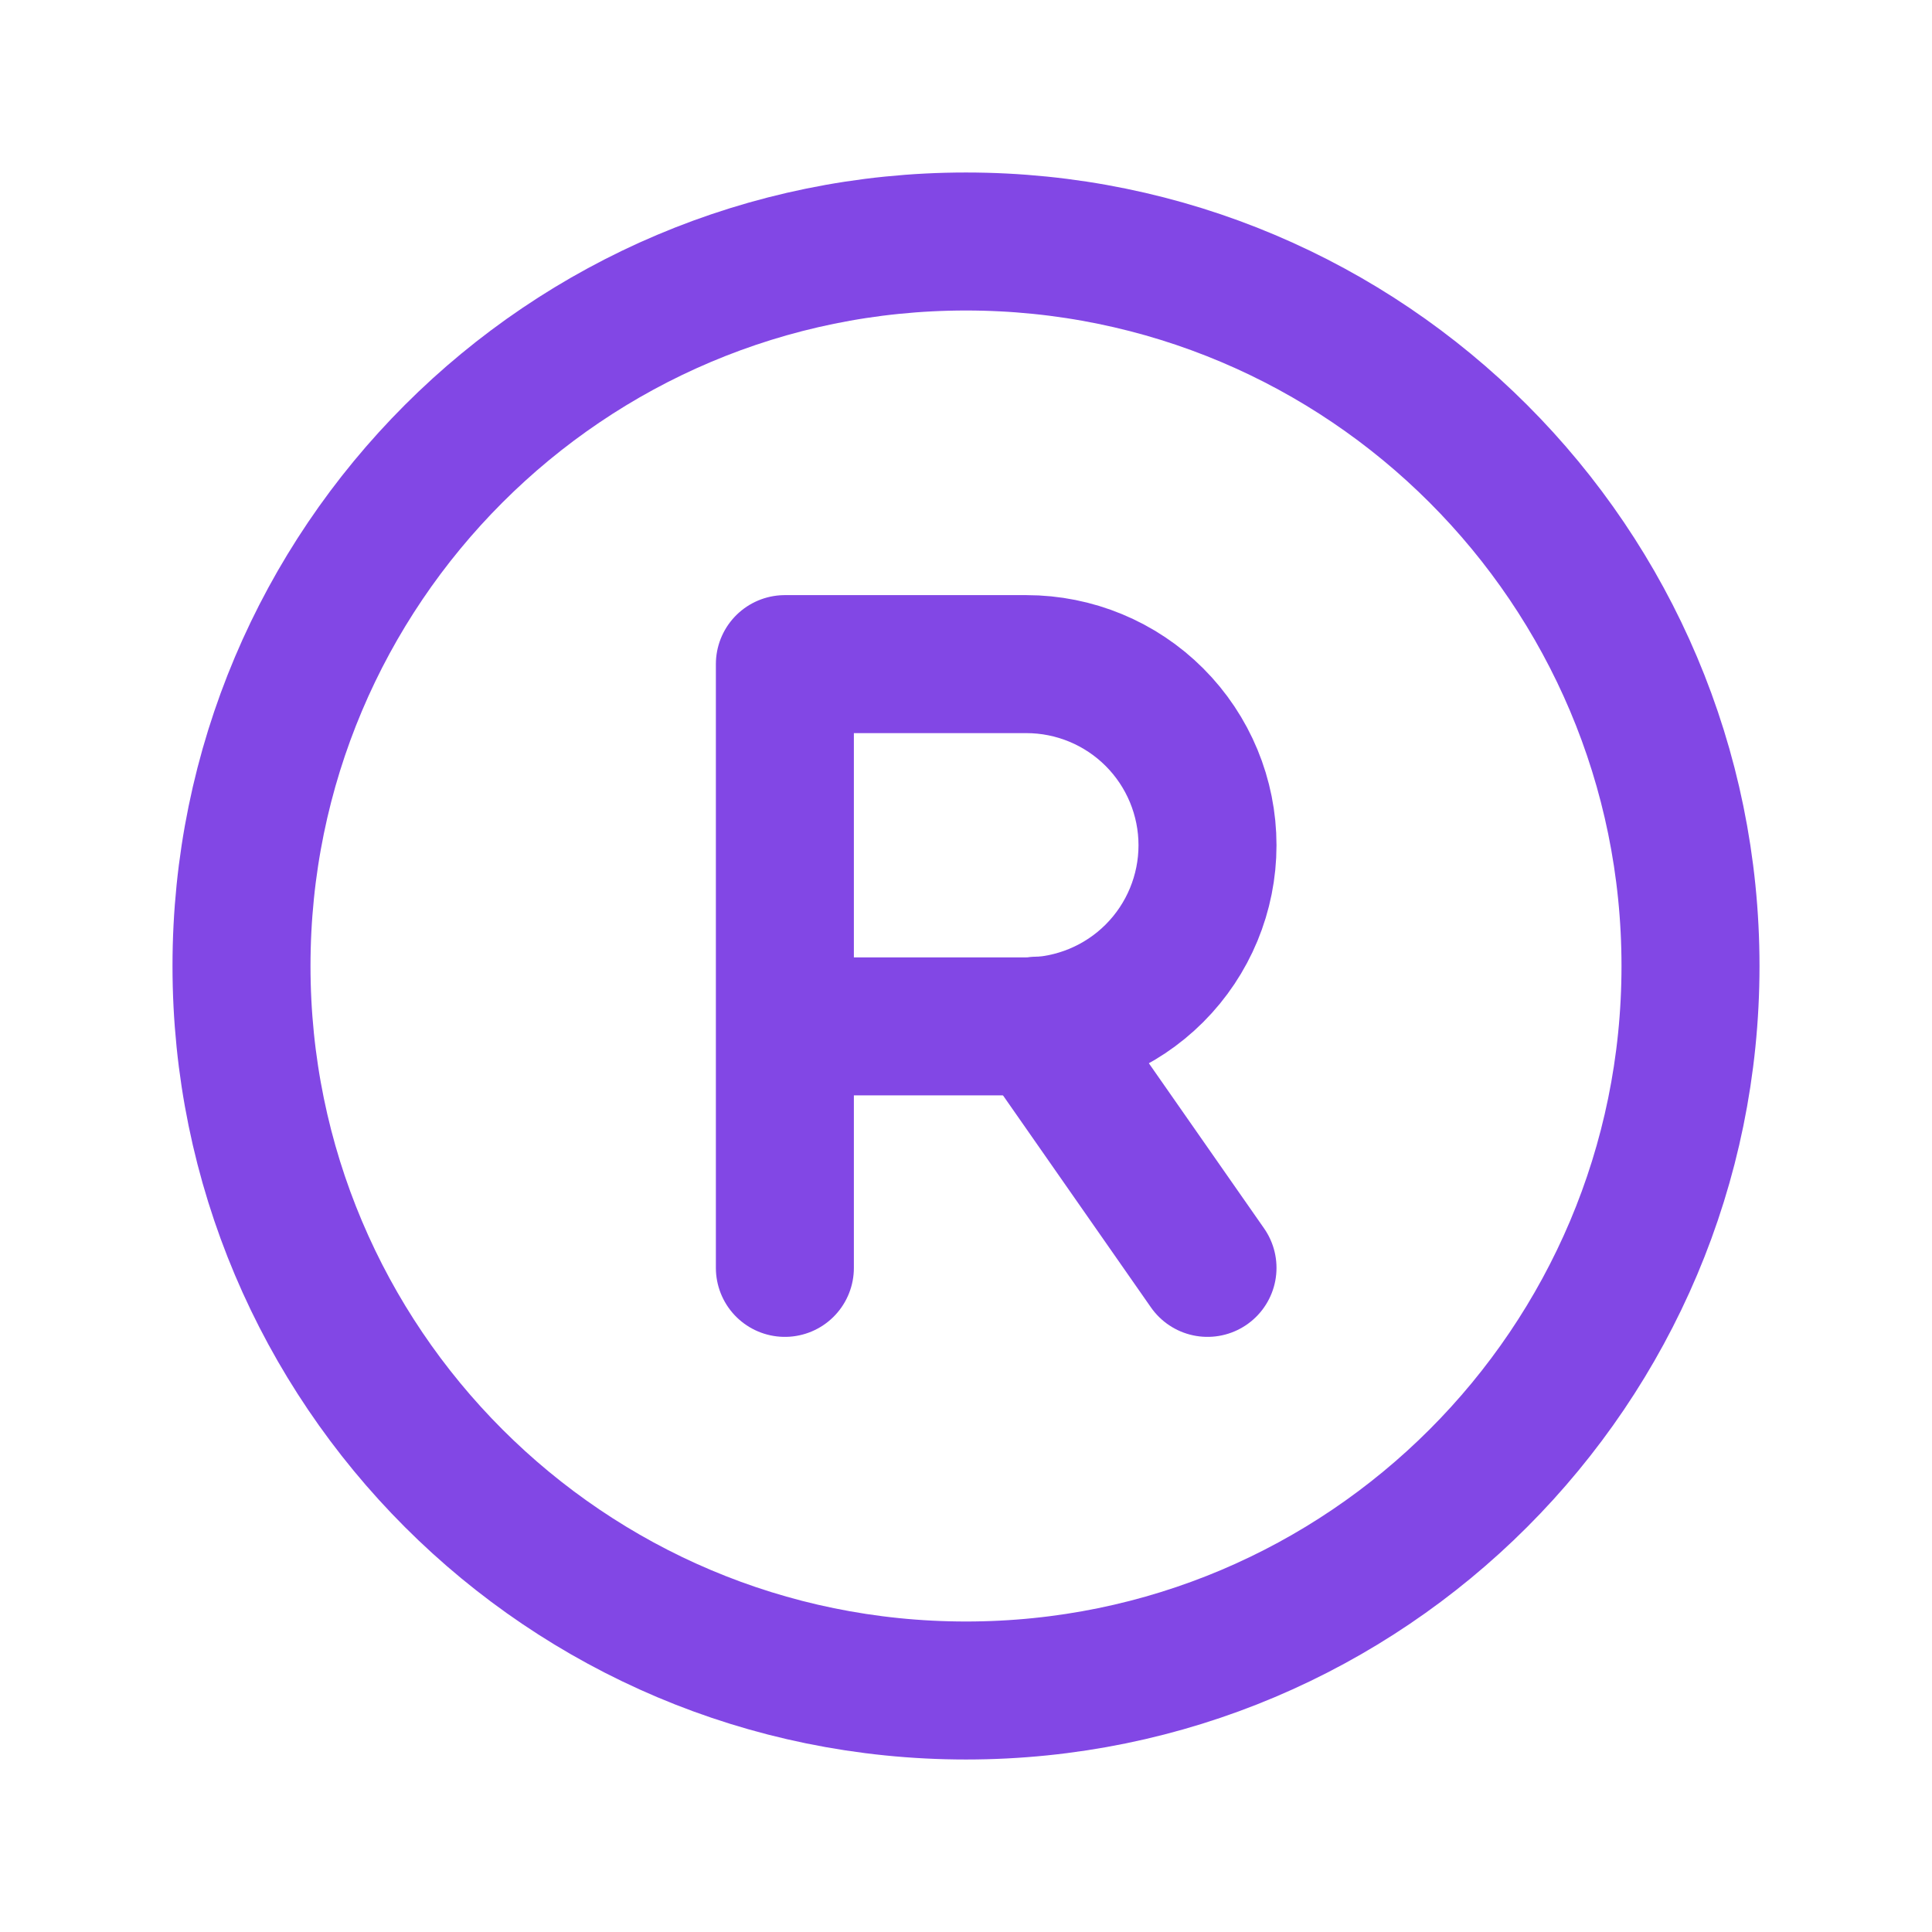 <svg width="28" height="28" viewBox="0 0 28 28" fill="none" xmlns="http://www.w3.org/2000/svg">
<path d="M14 24.5C19.799 24.5 24.5 19.799 24.5 14C24.5 8.201 19.799 3.5 14 3.5C8.201 3.5 3.5 8.201 3.5 14C3.5 19.799 8.201 24.5 14 24.5Z" stroke="#8247E5" stroke-width="2" stroke-linecap="round" stroke-linejoin="round"/>
<path d="M11.375 14.875H14.875C15.571 14.875 16.239 14.598 16.731 14.106C17.223 13.614 17.5 12.946 17.5 12.25C17.5 11.554 17.223 10.886 16.731 10.394C16.239 9.902 15.571 9.625 14.875 9.625H11.375V18.375" stroke="#8247E5" stroke-width="2" stroke-linecap="round" stroke-linejoin="round"/>
<path d="M15.05 14.864L17.5 18.375" stroke="#8247E5" stroke-width="2" stroke-linecap="round" stroke-linejoin="round"/>
</svg>
